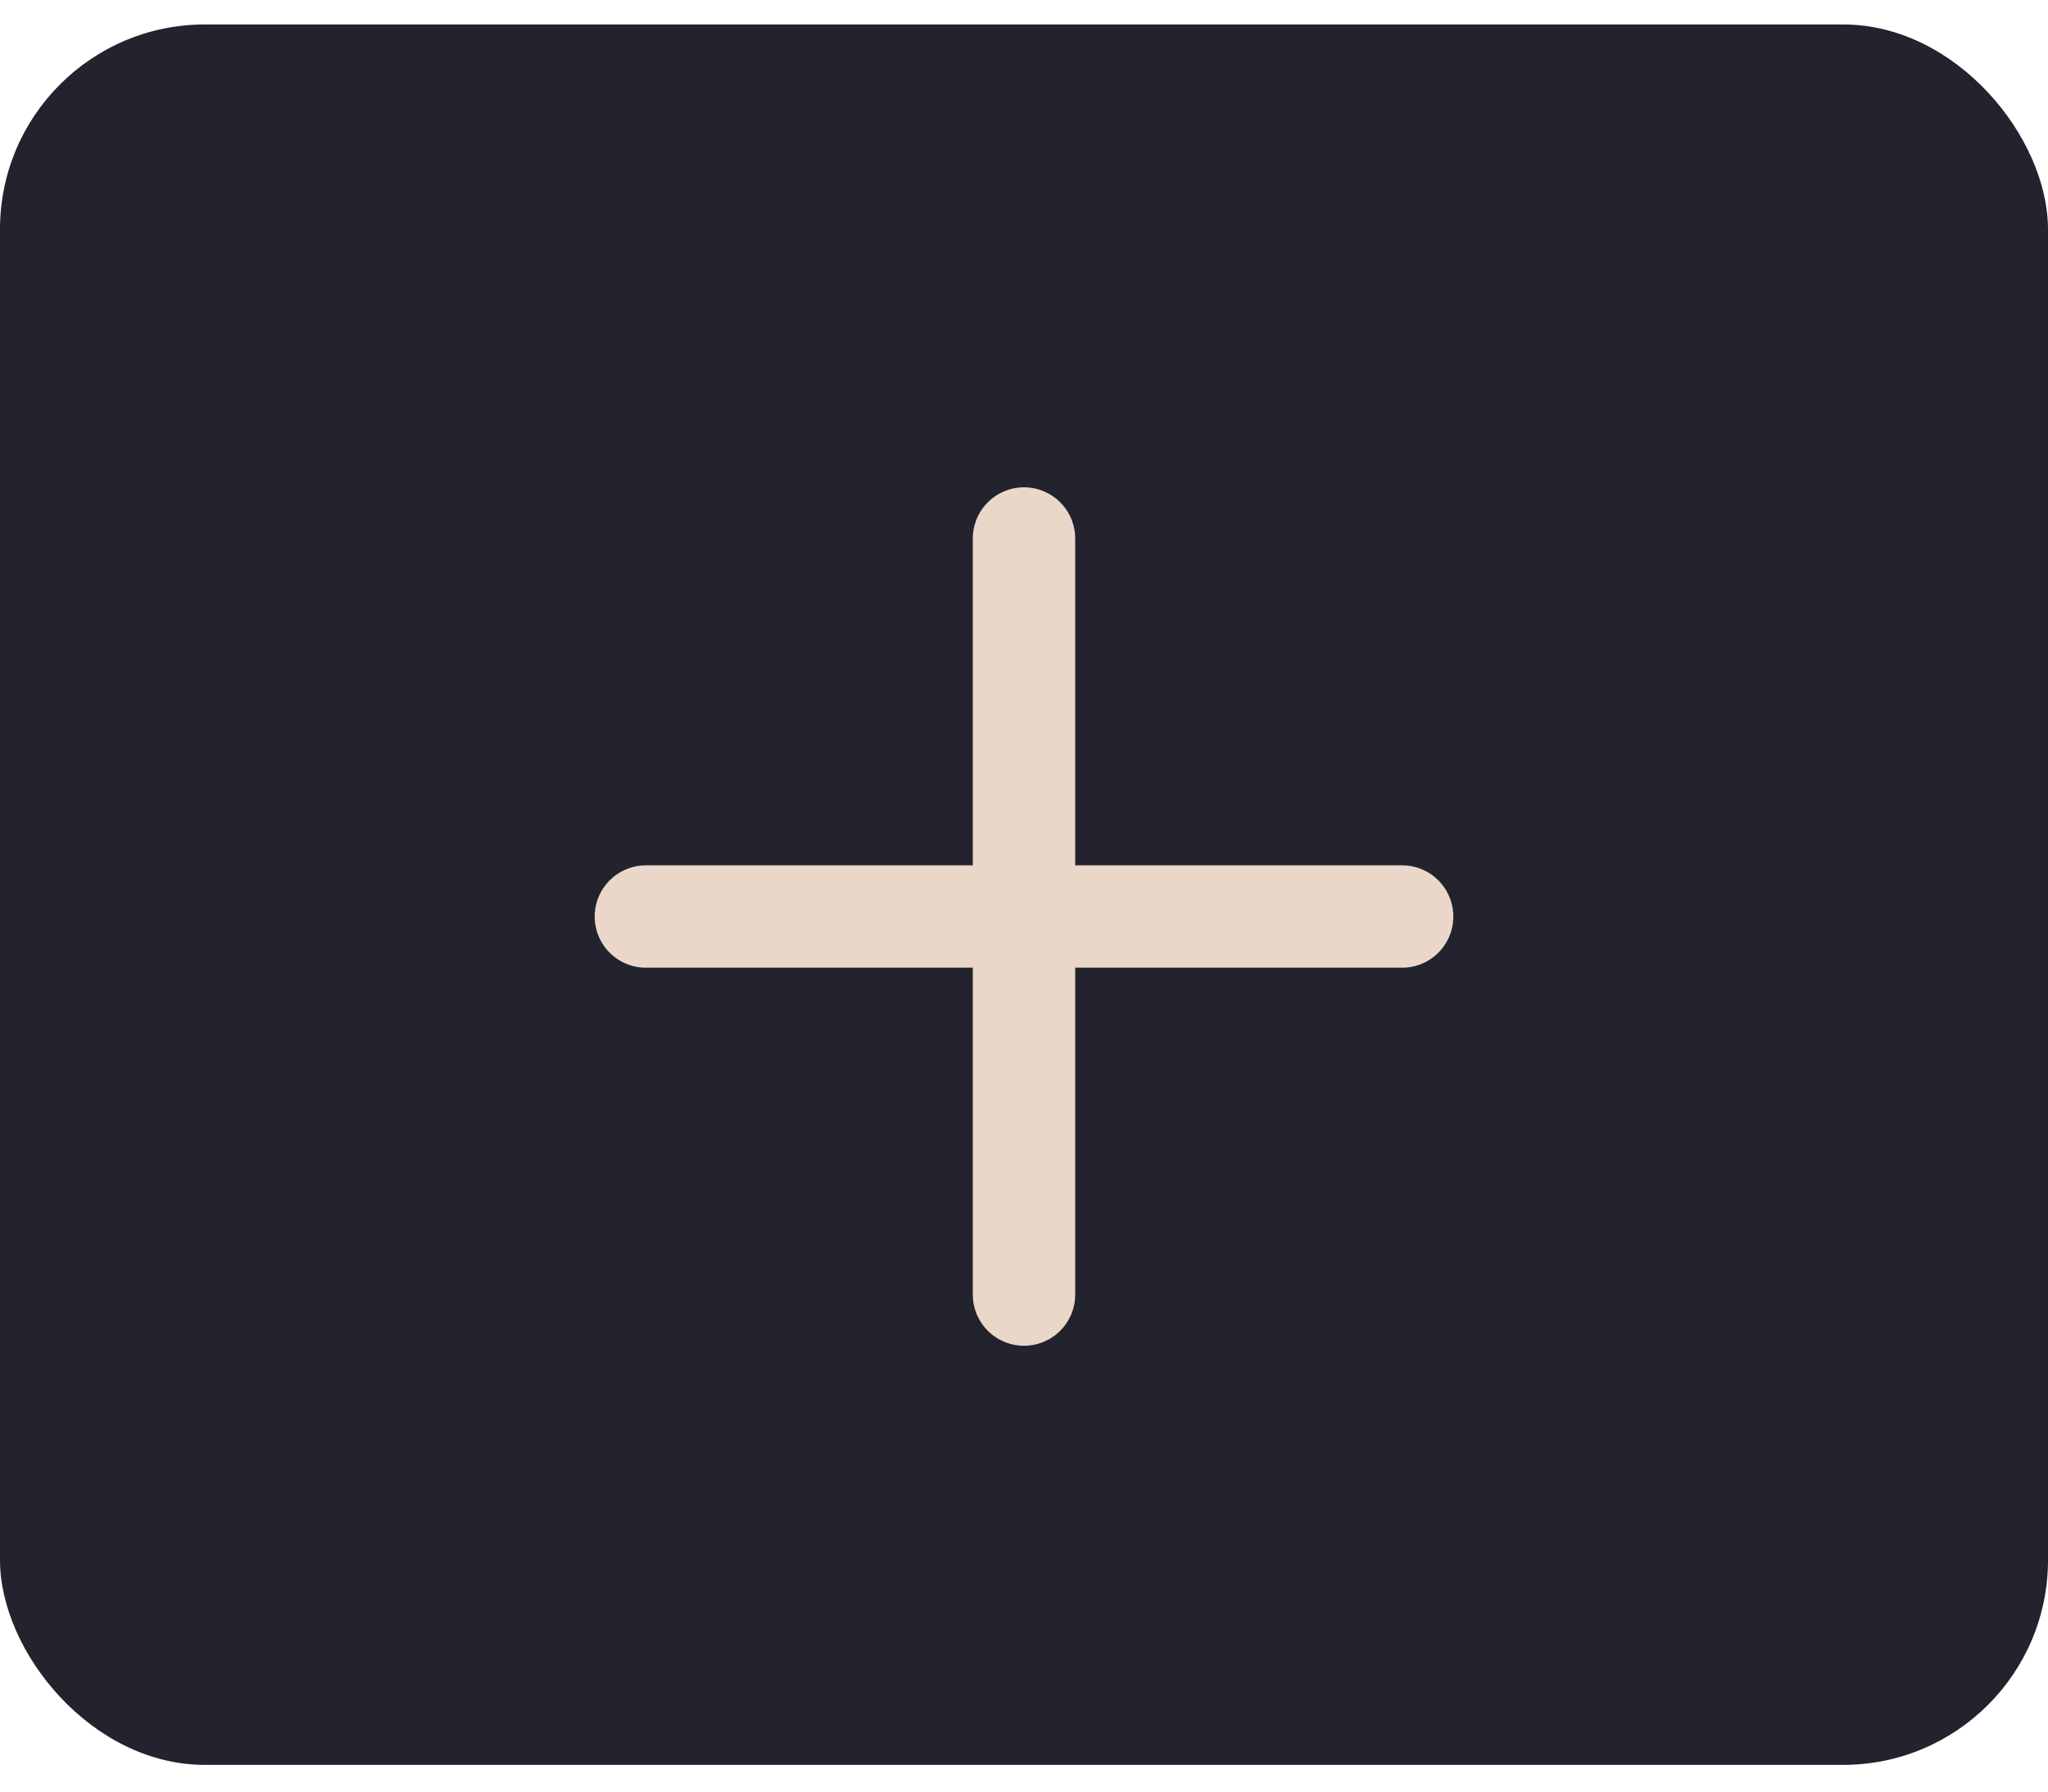 <svg width="40" height="35" viewBox="0 0 40 35" fill="none" xmlns="http://www.w3.org/2000/svg">
<rect y="0.478" width="40" height="34" rx="4" fill="#23232D"/>
<path d="M20 10.52L20 25.29" stroke="#EBD7CA" stroke-width="2" stroke-linecap="round"/>
<path d="M12.615 17.905L27.385 17.905" stroke="#EBD7CA" stroke-width="2" stroke-linecap="round"/>
</svg>
